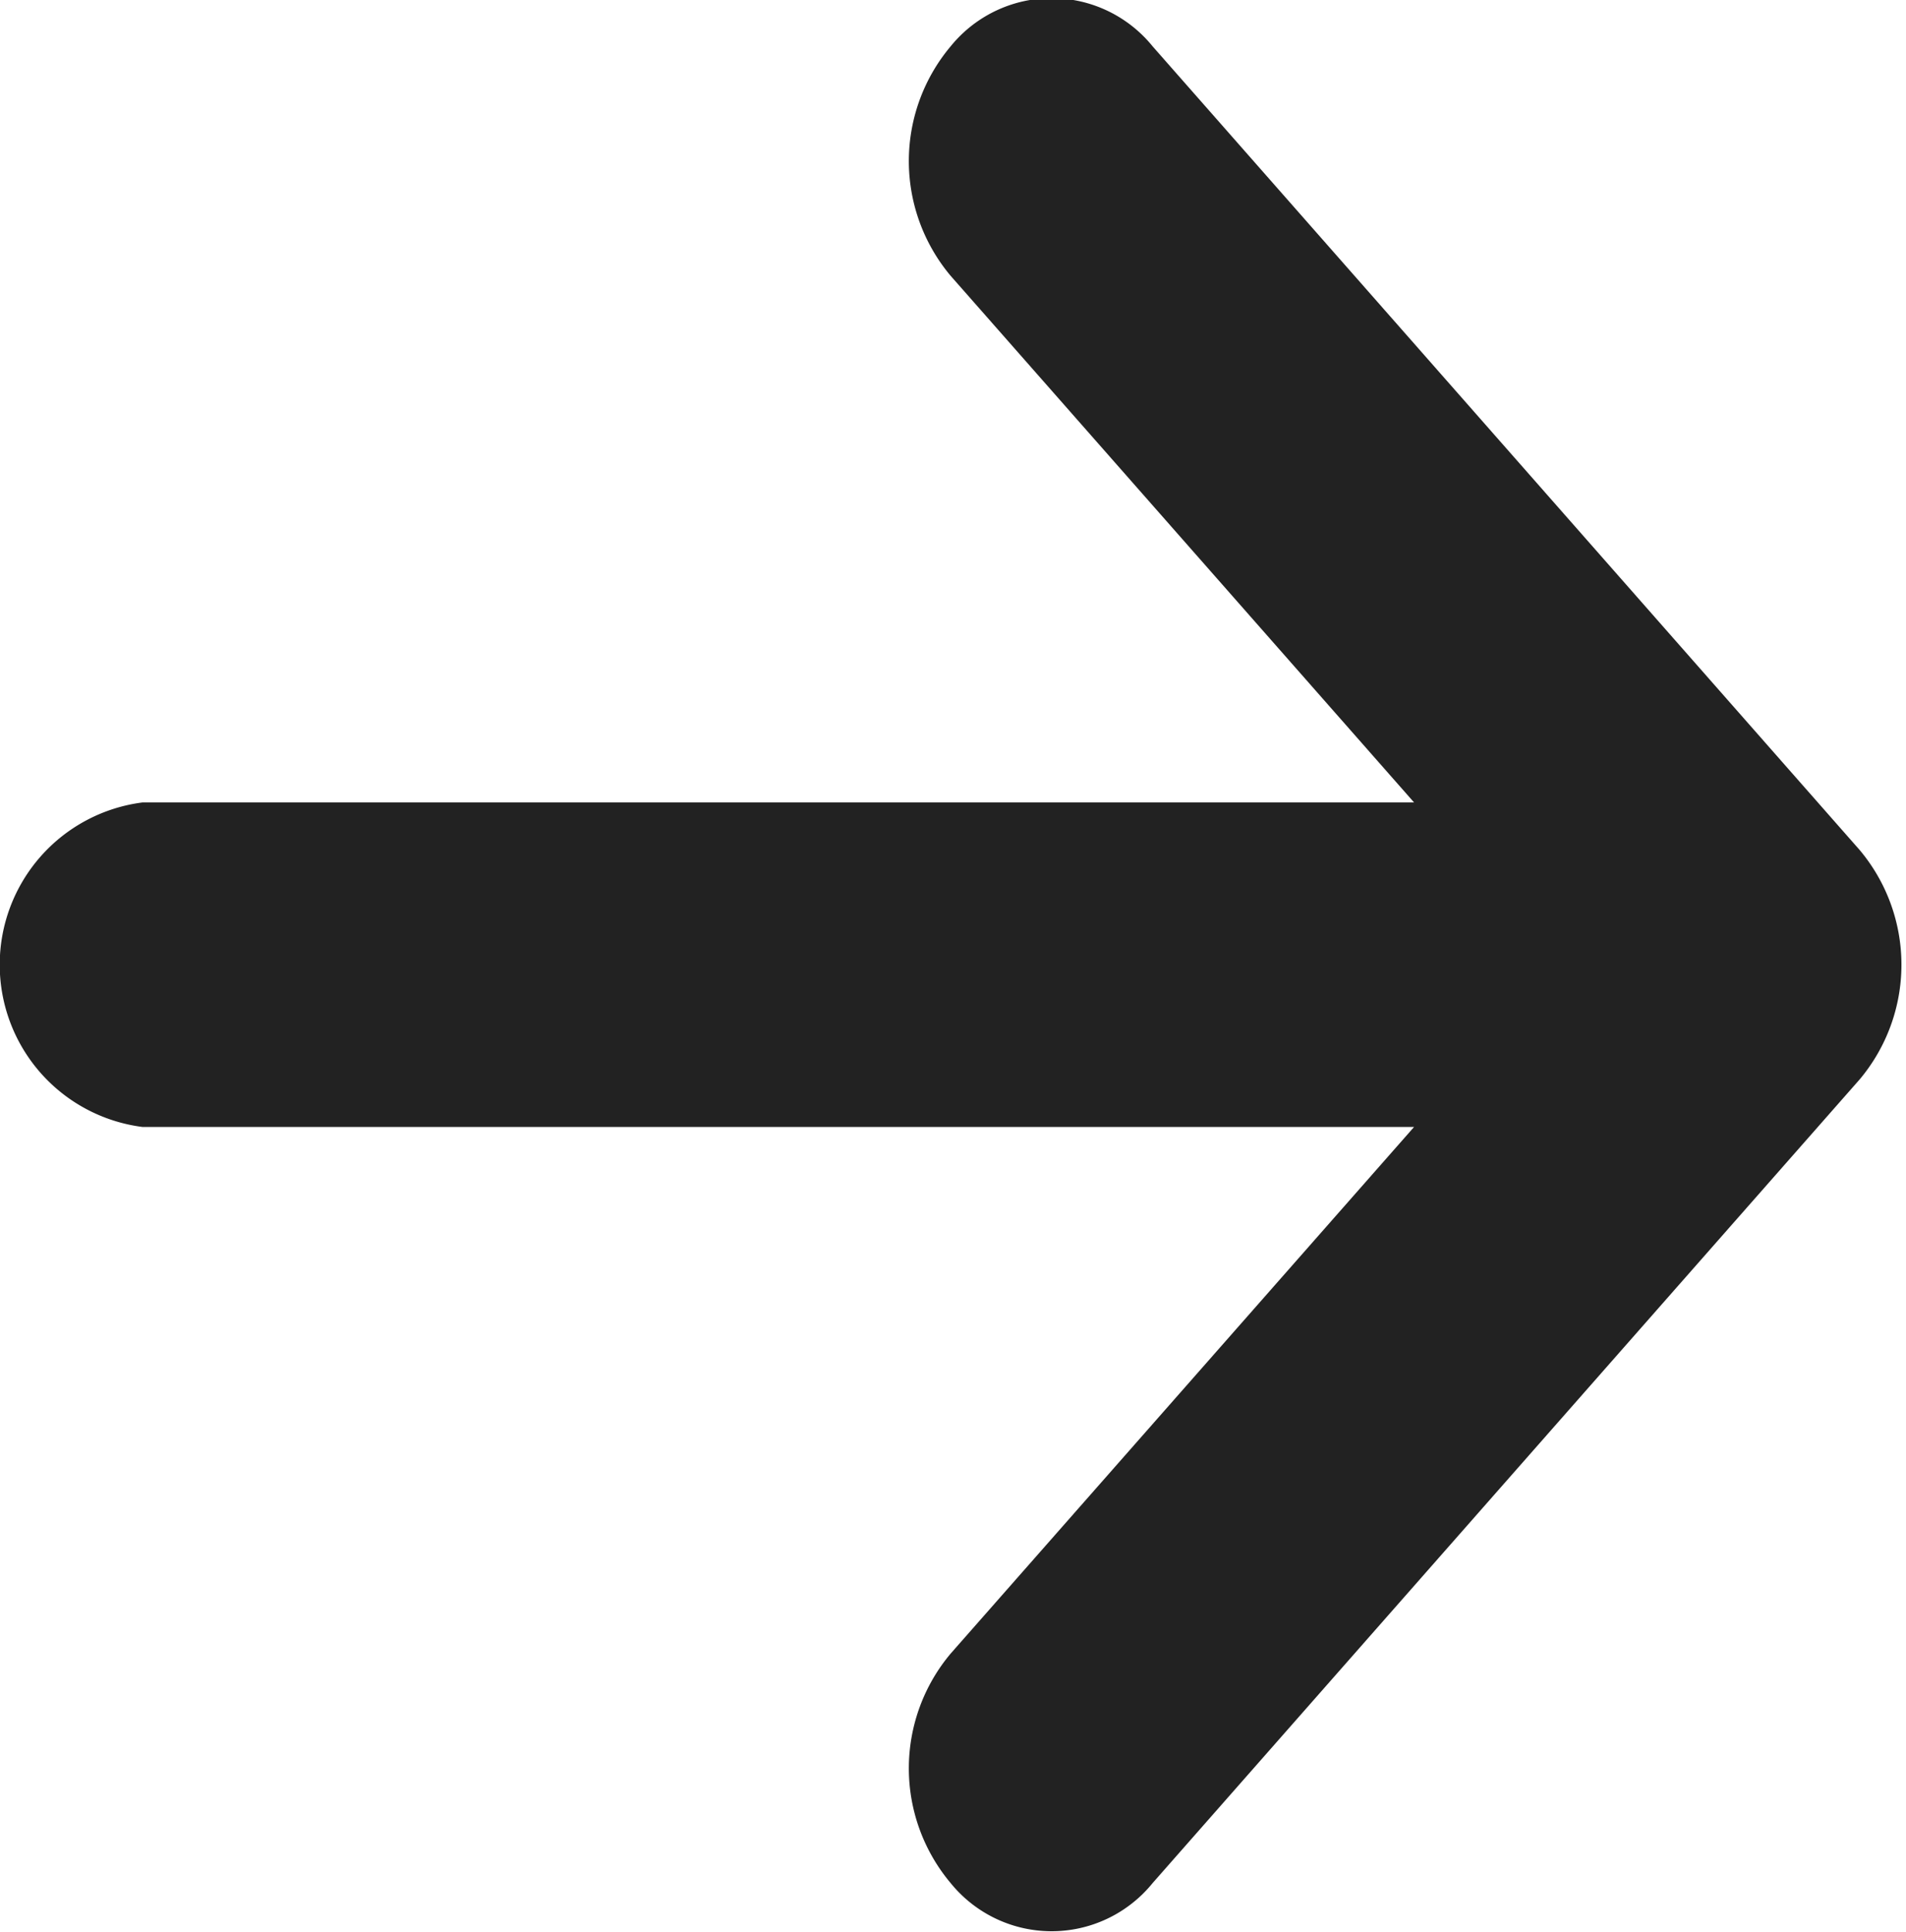 <svg xmlns="http://www.w3.org/2000/svg" viewBox="0 0 16.04 16.25"><defs><style>.cls-1{fill:#222;fill-rule:evenodd}</style></defs><path id="_" data-name="&gt;" class="cls-1" d="M1792.24 1052.54l-3.9 4.43a1.5 1.5 0 0 0 0 1.93 1.094 1.094 0 0 0 1.7 0l5.95-6.76a1.5 1.5 0 0 0 0-1.93l-5.95-6.76a1.094 1.094 0 0 0-1.7 0 1.5 1.5 0 0 0 0 1.93l3.9 4.43h-10.7a1.376 1.376 0 0 0 0 2.73h10.7z" transform="translate(-1780.34 -1043.06)"/></svg>
